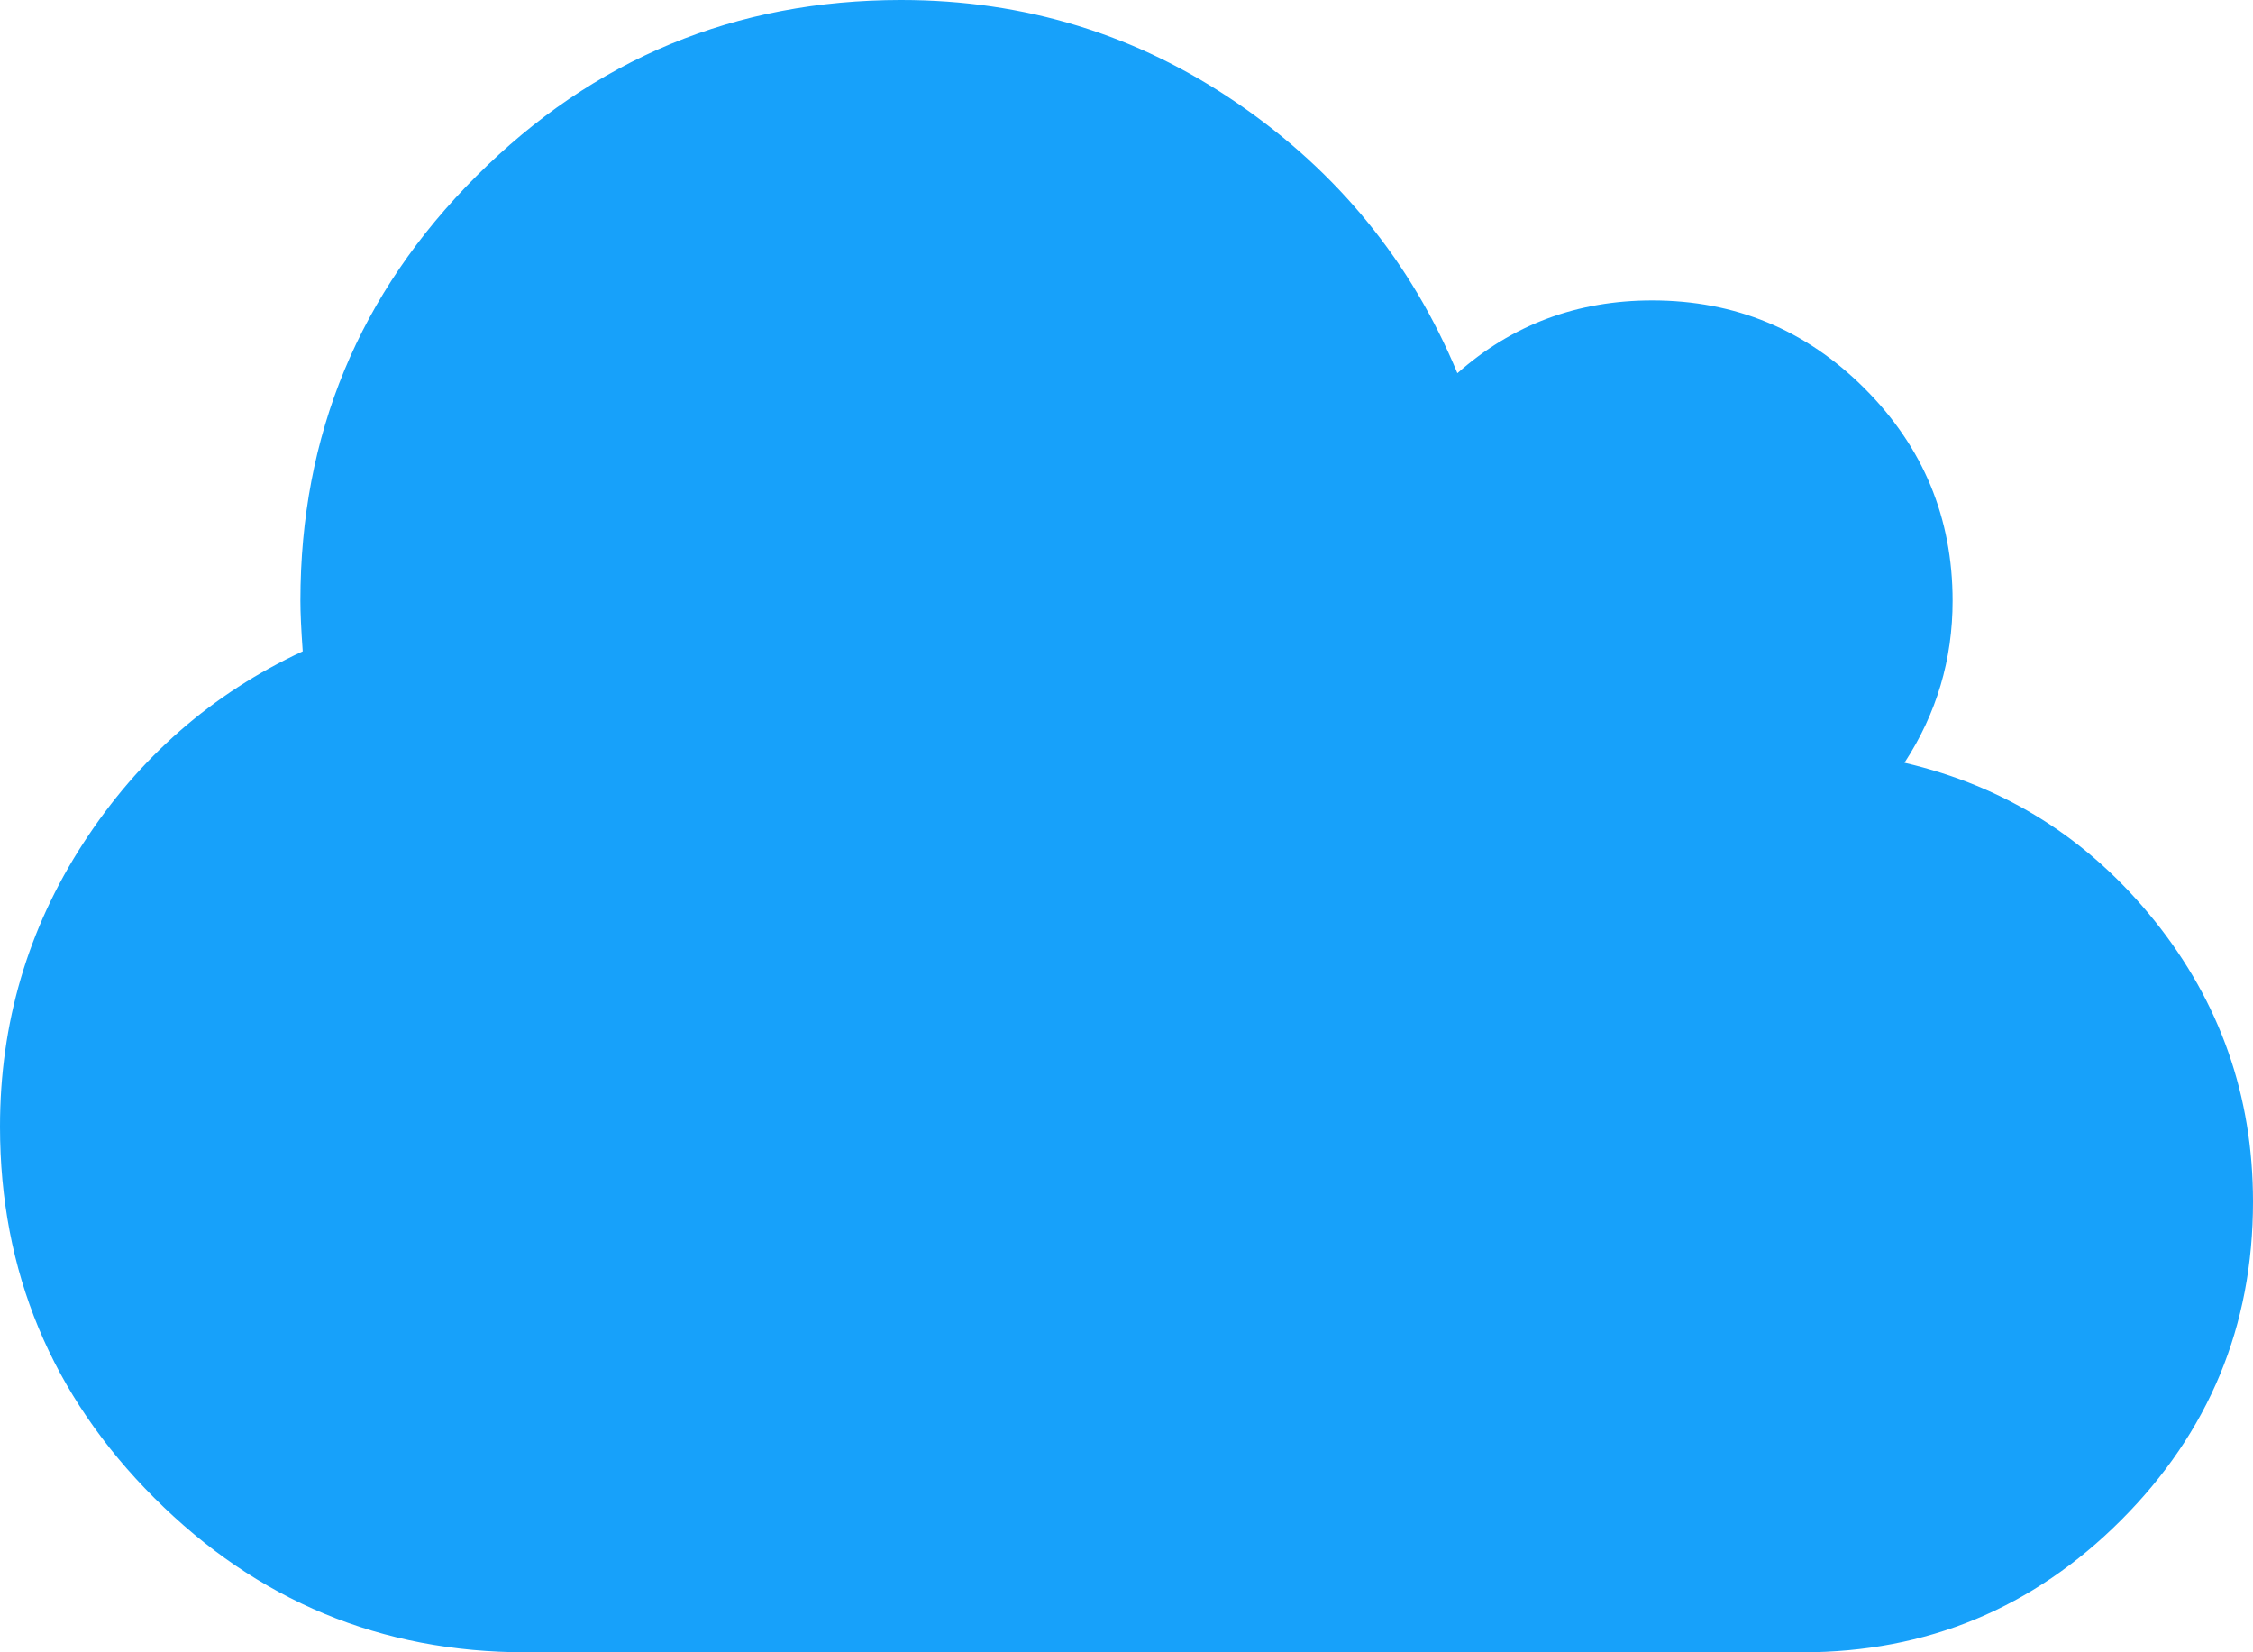 <svg width="30" height="22" viewBox="0 0 30 22" fill="none" xmlns="http://www.w3.org/2000/svg">
<path d="M30 16C30 17.656 29.414 19.07 28.242 20.242C27.07 21.414 25.656 22 24 22H7C5.073 22 3.424 21.315 2.055 19.945C0.685 18.576 0 16.927 0 15C0 13.625 0.37 12.367 1.109 11.227C1.849 10.086 2.823 9.234 4.031 8.672C4.01 8.38 4 8.156 4 8C4 5.792 4.781 3.906 6.344 2.344C7.906 0.781 9.792 0 12 0C13.646 0 15.138 0.458 16.477 1.375C17.815 2.292 18.792 3.49 19.406 4.969C20.135 4.323 21 4 22 4C23.104 4 24.047 4.391 24.828 5.172C25.609 5.953 26 6.896 26 8C26 8.781 25.787 9.5 25.359 10.156C26.703 10.469 27.812 11.169 28.688 12.258C29.562 13.346 30 14.594 30 16Z" fill="#17A1FA"/>
</svg>

